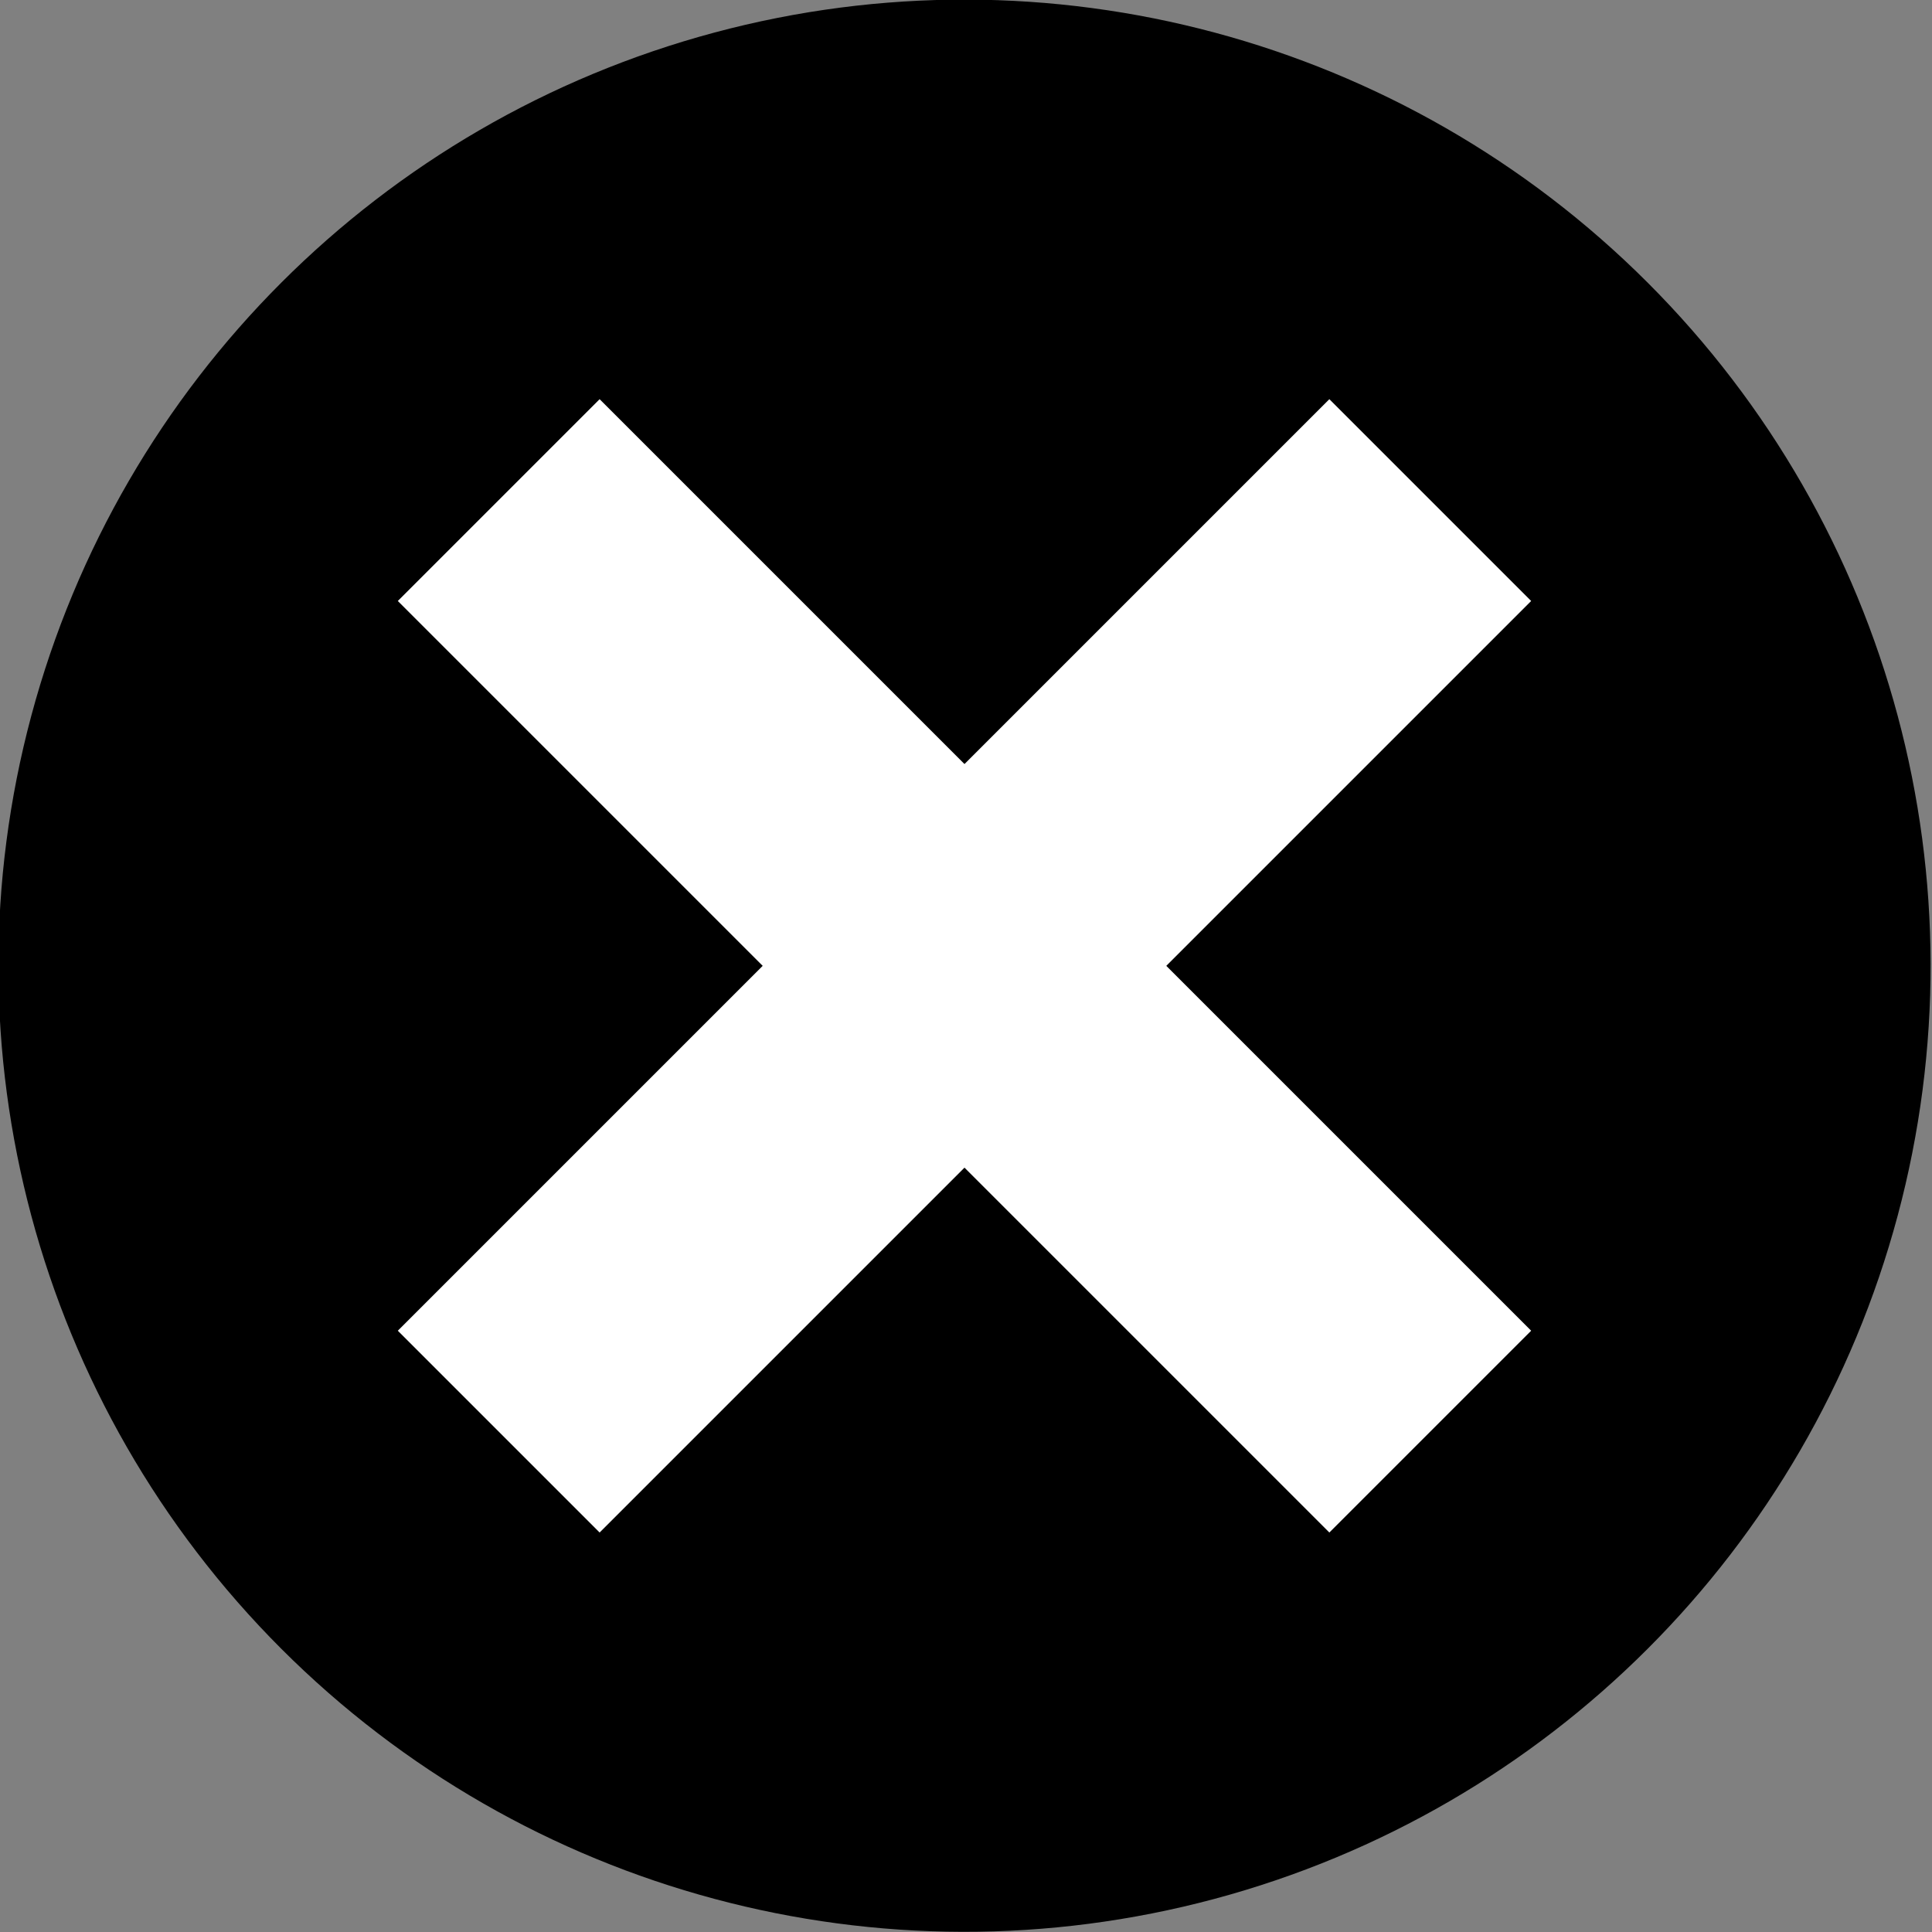 <?xml version="1.0" encoding="UTF-8" standalone="no"?>
<!-- Created with Inkscape (http://www.inkscape.org/) -->

<svg
   width="18.717"
   height="18.717"
   viewBox="0 0 5.282 5.282"
   version="1.1"
   id="svg1"
   inkscape:version="1.3 (0e150ed6c4, 2023-07-21)"
   sodipodi:docname="gameVolcanoInner.svg"
   xml:space="preserve"
   xmlns:inkscape="http://www.inkscape.org/namespaces/inkscape"
   xmlns:sodipodi="http://sodipodi.sourceforge.net/DTD/sodipodi-0.dtd"
   xmlns="http://www.w3.org/2000/svg"
   xmlns:svg="http://www.w3.org/2000/svg"
   xmlns:rdf="http://www.w3.org/1999/02/22-rdf-syntax-ns#"
   xmlns:cc="http://creativecommons.org/ns#"
   xmlns:dc="http://purl.org/dc/elements/1.1/"><rect x="0" y="0" width="5.282" height="5.282" fill="#808080" stroke="none"/><sodipodi:namedview
     id="namedview1"
     pagecolor="#505050"
     bordercolor="#eeeeee"
     borderopacity="1"
     inkscape:showpageshadow="0"
     inkscape:pageopacity="1"
     inkscape:pagecheckerboard="0"
     inkscape:deskcolor="#141414"
     inkscape:document-units="px"
     inkscape:zoom="0.70710681"
     inkscape:cx="615.18288"
     inkscape:cy="766.50372"
     inkscape:window-width="1280"
     inkscape:window-height="961"
     inkscape:window-x="-8"
     inkscape:window-y="-8"
     inkscape:window-maximized="1"
     inkscape:current-layer="layer1"
     showgrid="false"
     units="px" /><defs
     id="defs1"><linearGradient
       id="swatch2"
       inkscape:swatch="solid"><stop
         style="stop-color:#000000;stop-opacity:1;"
         offset="0"
         id="stop2-3" /></linearGradient></defs><g
     inkscape:label="Layer 1"
     inkscape:groupmode="layer"
     id="layer1"
     transform="translate(-147.841,-250.588)"><g
       id="g323"
       transform="matrix(0.385,-0.385,0.385,0.385,32.875,225.606)"><circle
         style="fill:#000000;fill-opacity:1;fill-rule:evenodd;stroke-width:0.169"
         id="circle321"
         cx="116.858"
         cy="188.604"
         r="4.851" /><rect
         style="fill:#ffffff;fill-opacity:1;fill-rule:evenodd;stroke-width:0.128"
         id="rect322"
         width="1.433"
         height="6.615"
         x="116.141"
         y="185.297" /><rect
         style="fill:#ffffff;fill-opacity:1;fill-rule:evenodd;stroke-width:0.128"
         id="rect323"
         width="1.433"
         height="6.615"
         x="-189.321"
         y="113.55"
         transform="rotate(-90)" /></g></g></svg>
